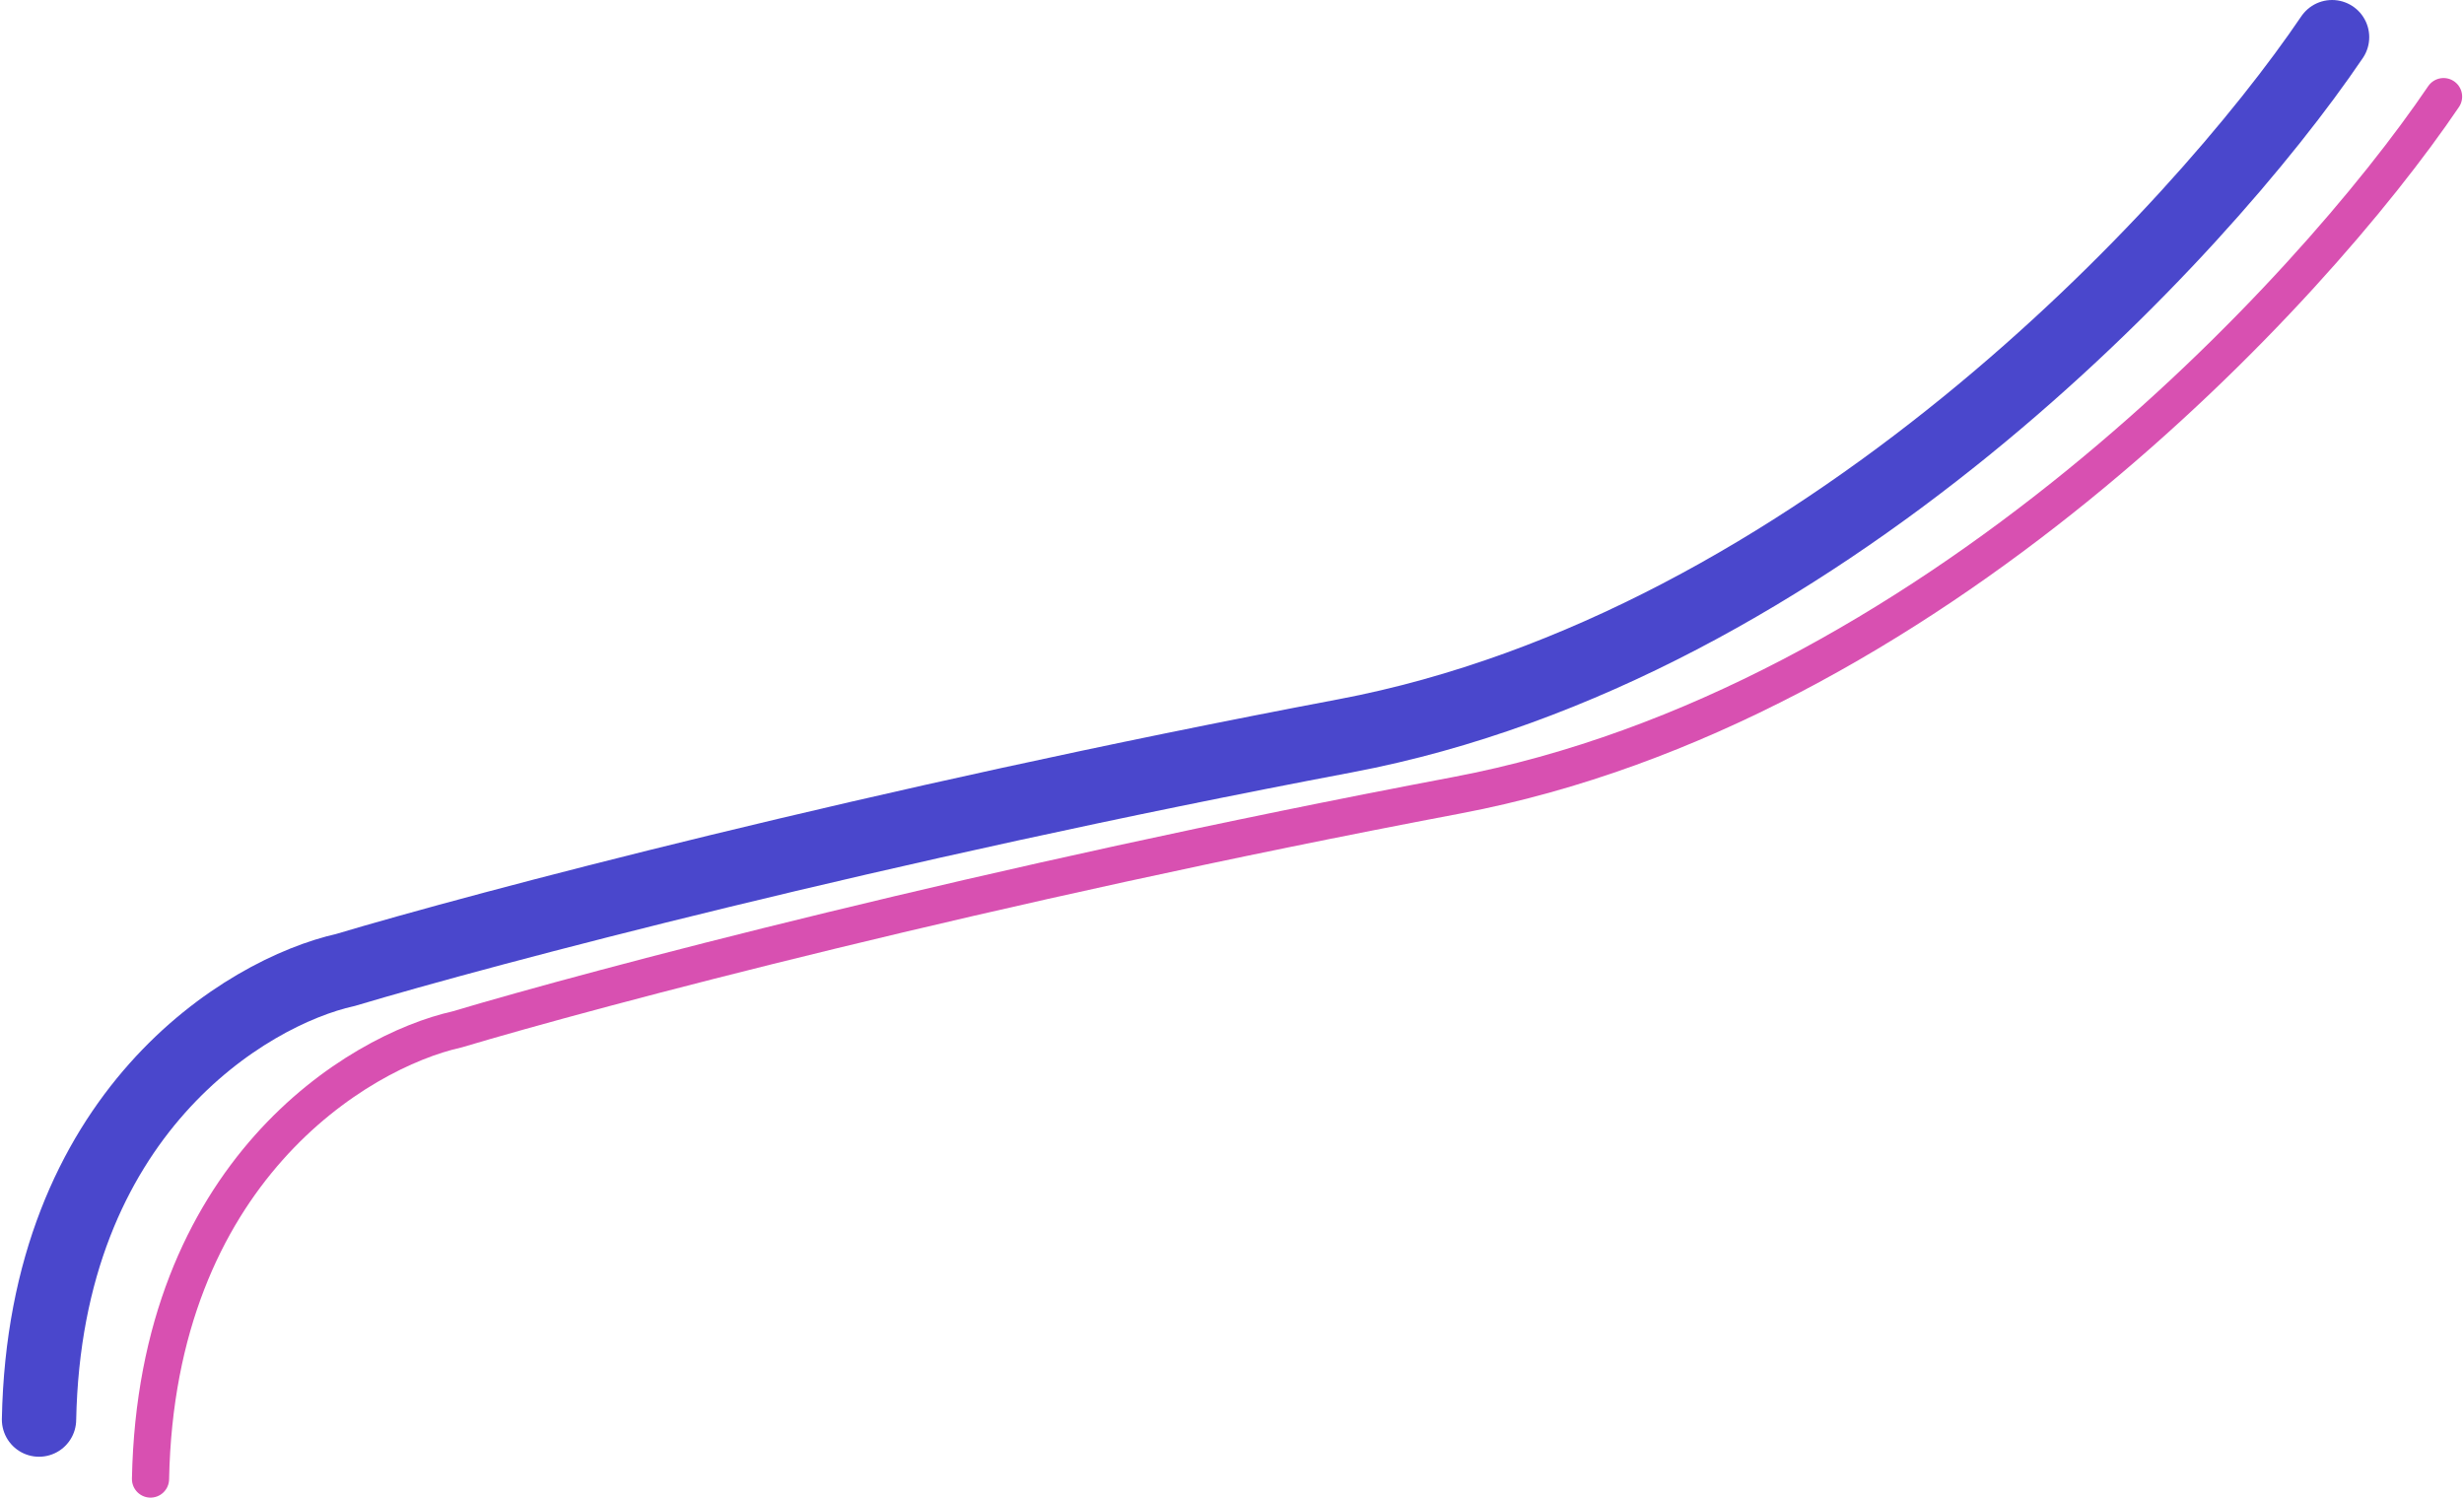 <svg width="663" height="403" viewBox="0 0 663 403" fill="none" xmlns="http://www.w3.org/2000/svg">
<path d="M627.5 10C591.833 62.667 488.8 174 362 198C235.2 222 129.833 250 93 261C66.167 267 12.1 299.6 10.5 382" stroke="#0E0ABA" stroke-opacity="0.75" stroke-width="20" stroke-linecap="round"/>
<path d="M657.5 26C621.833 78.667 518.8 190 392 214C265.2 238 159.833 266 123 277C96.167 283 42.1 315.6 40.5 398" stroke="#CB1697" stroke-opacity="0.75" stroke-width="10" stroke-linecap="round"/>
</svg>
